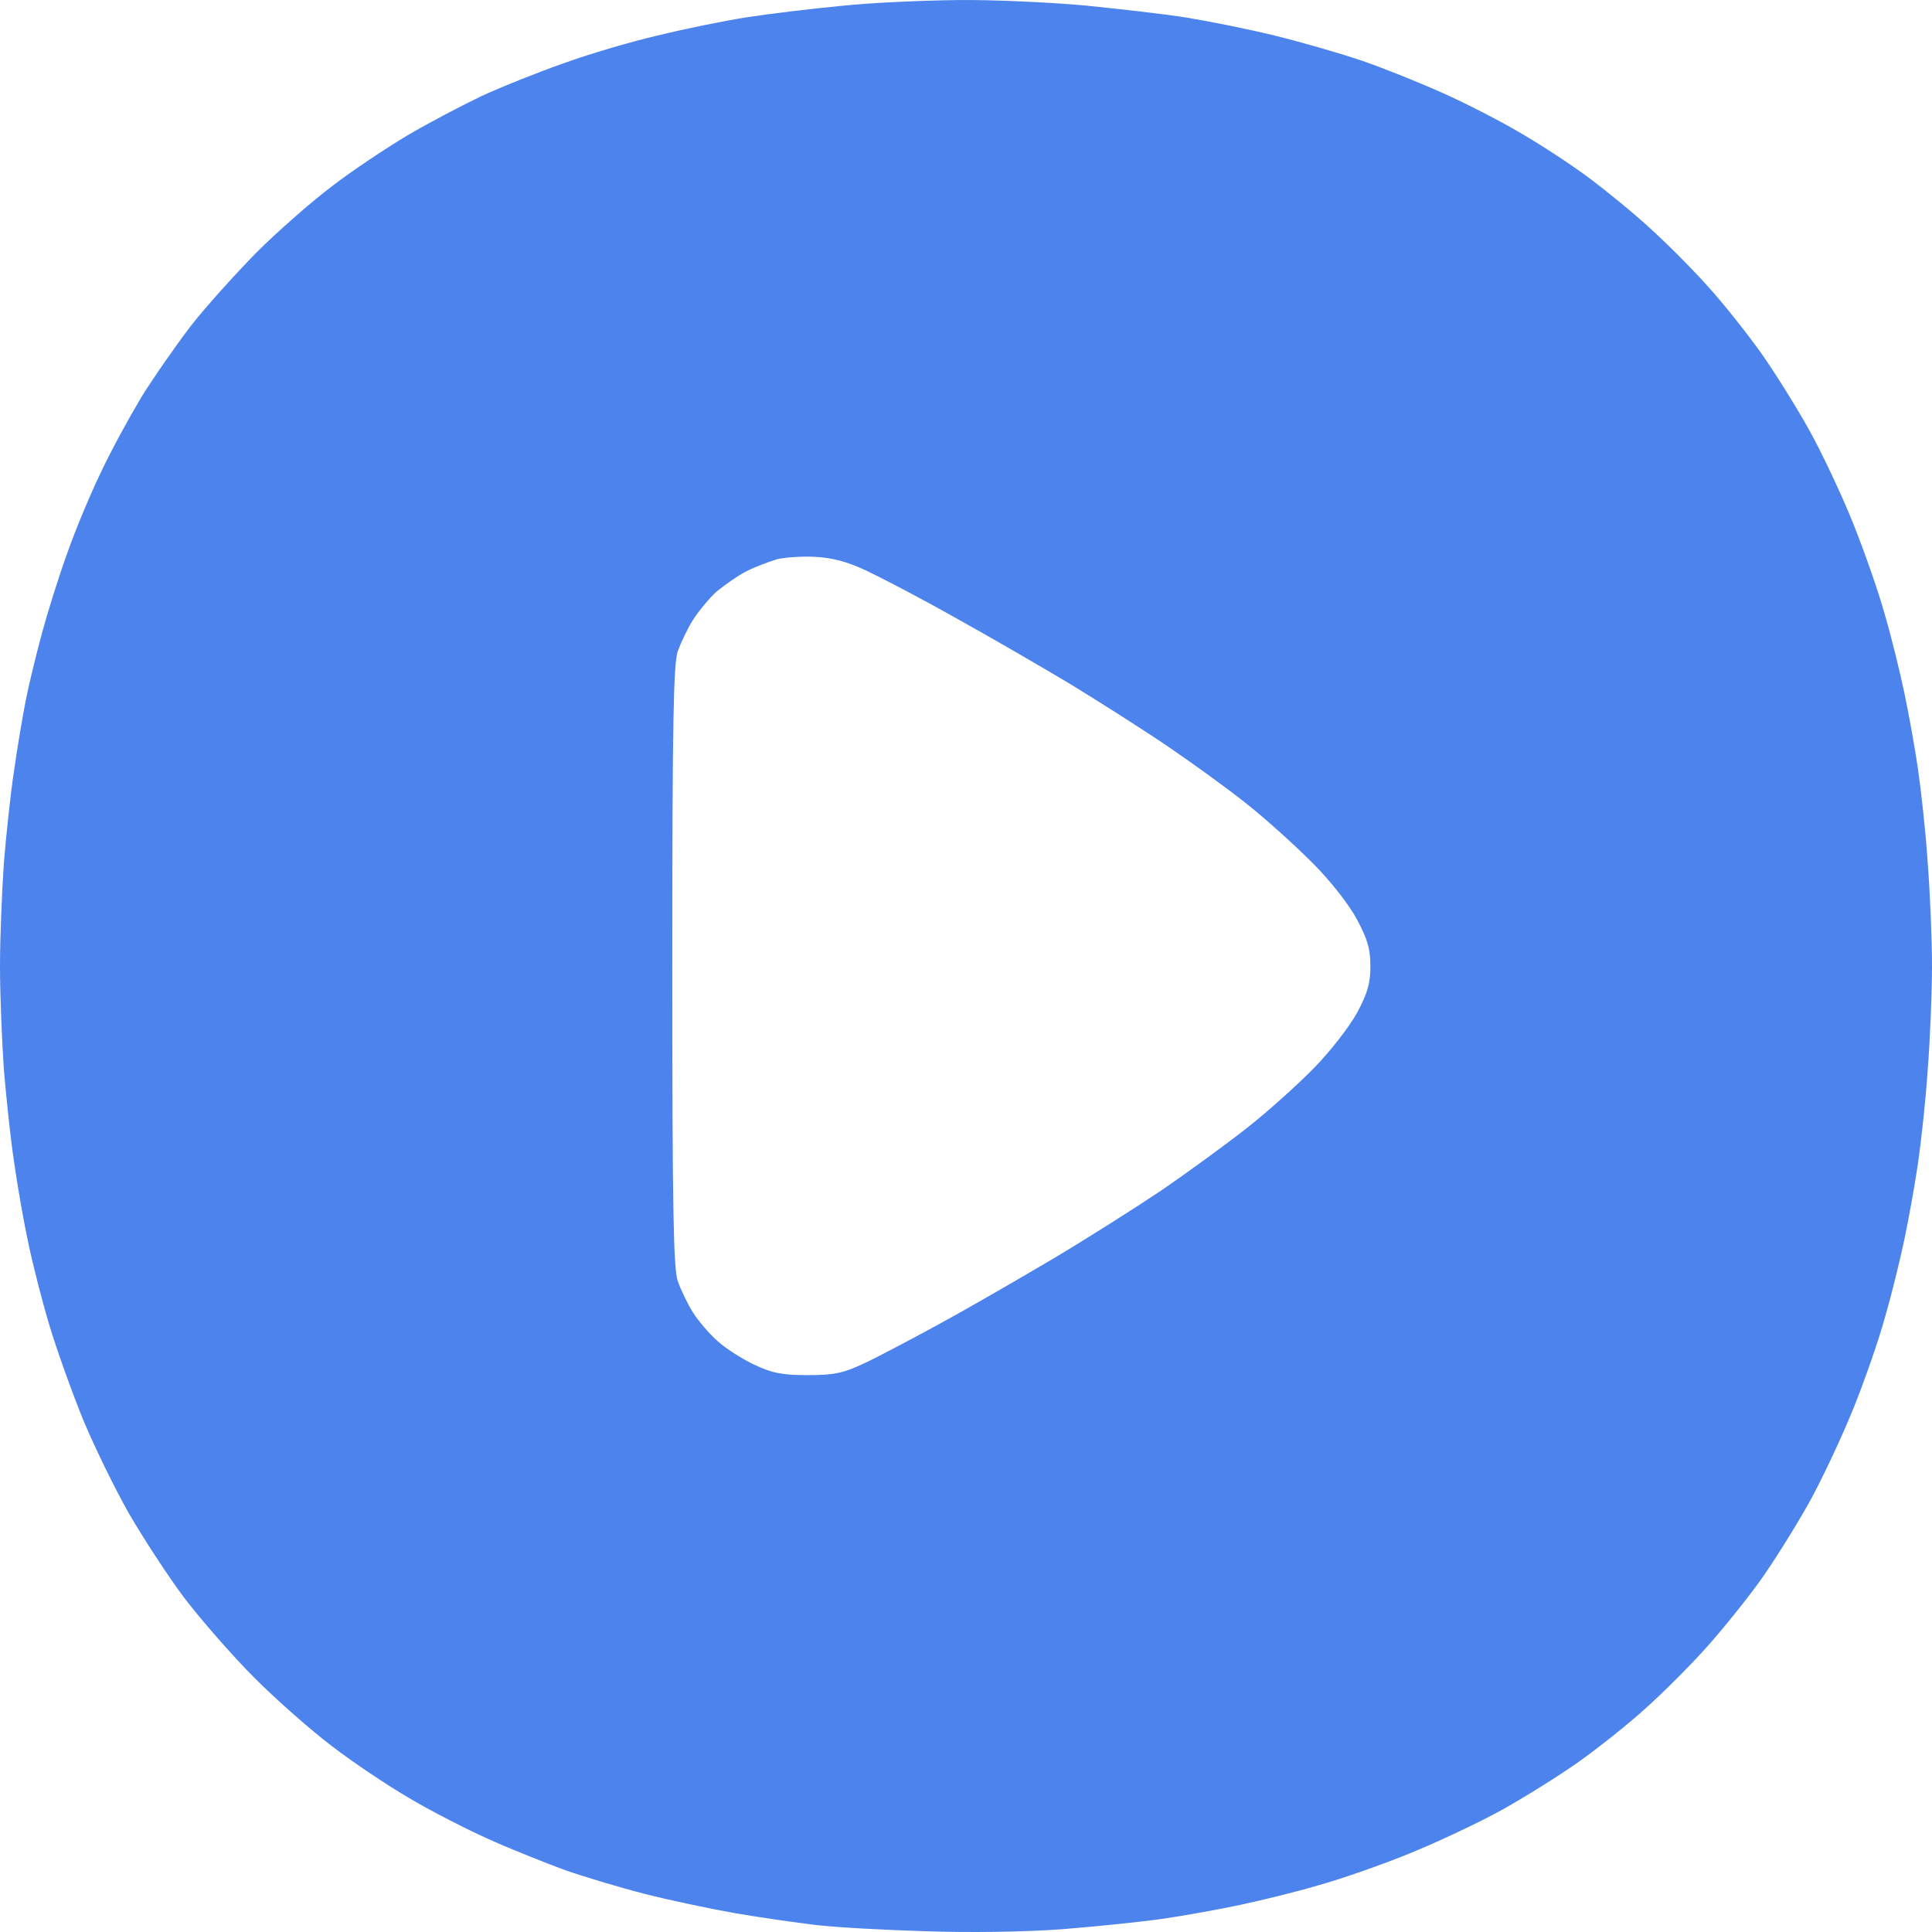 <svg width="80" height="80" viewBox="0 0 80 80" fill="none" xmlns="http://www.w3.org/2000/svg">
<path fill-rule="evenodd" clip-rule="evenodd" d="M39.676 0.002C41.15 -0.015 43.514 0.099 44.939 0.228C46.364 0.374 48.259 0.585 49.15 0.731C50.041 0.877 51.676 1.201 52.794 1.476C53.911 1.752 55.547 2.221 56.437 2.529C57.328 2.837 58.818 3.437 59.757 3.858C60.696 4.279 62.154 5.025 62.996 5.527C63.838 6.013 65.117 6.856 65.83 7.39C66.543 7.925 67.676 8.849 68.34 9.465C69.004 10.064 70.089 11.15 70.737 11.879C71.385 12.592 72.356 13.823 72.923 14.617C73.474 15.395 74.364 16.821 74.899 17.777C75.433 18.733 76.243 20.451 76.713 21.617C77.182 22.784 77.781 24.485 78.04 25.425C78.316 26.365 78.672 27.823 78.85 28.666C79.028 29.509 79.287 30.934 79.417 31.826C79.547 32.717 79.741 34.467 79.822 35.715C79.919 36.962 80 38.891 80 40.009C80 41.127 79.919 43.055 79.822 44.303C79.741 45.55 79.547 47.3 79.417 48.191C79.287 49.083 79.028 50.509 78.85 51.351C78.672 52.194 78.316 53.652 78.04 54.592C77.781 55.532 77.182 57.249 76.713 58.4C76.243 59.55 75.433 61.284 74.899 62.24C74.364 63.196 73.474 64.622 72.923 65.4C72.356 66.194 71.352 67.442 70.672 68.203C69.992 68.965 68.842 70.115 68.113 70.763C67.401 71.411 66.17 72.384 65.376 72.951C64.599 73.502 63.174 74.393 62.219 74.928C61.263 75.462 59.53 76.272 58.381 76.742C57.231 77.212 55.514 77.812 54.575 78.071C53.636 78.347 52.178 78.703 51.336 78.881C50.494 79.059 49.069 79.319 48.178 79.448C47.287 79.578 45.393 79.772 43.968 79.886C42.413 79.999 40.146 80.032 38.3 79.967C36.615 79.918 34.559 79.805 33.765 79.708C32.972 79.611 31.466 79.4 30.445 79.222C29.425 79.043 27.741 78.687 26.721 78.428C25.7 78.168 24.194 77.715 23.401 77.439C22.607 77.147 21.182 76.58 20.243 76.159C19.304 75.738 17.814 74.976 16.923 74.442C16.032 73.923 14.607 72.967 13.765 72.319C12.923 71.687 11.466 70.407 10.543 69.483C9.619 68.559 8.308 67.053 7.628 66.161C6.947 65.254 5.927 63.682 5.344 62.678C4.761 61.657 3.919 59.923 3.449 58.805C2.996 57.687 2.364 55.937 2.057 54.916C1.749 53.895 1.344 52.323 1.166 51.432C0.972 50.541 0.713 49.05 0.583 48.11C0.437 47.171 0.259 45.453 0.162 44.303C0.081 43.152 0 41.208 0 40.009C0 38.809 0.081 36.881 0.162 35.715C0.259 34.548 0.437 32.846 0.583 31.907C0.713 30.967 0.939 29.654 1.069 28.99C1.198 28.326 1.506 27.078 1.733 26.235C1.96 25.393 2.413 23.934 2.753 22.995C3.077 22.055 3.708 20.532 4.162 19.592C4.599 18.652 5.377 17.242 5.862 16.432C6.364 15.622 7.271 14.326 7.887 13.515C8.518 12.705 9.749 11.344 10.623 10.453C11.498 9.578 12.923 8.33 13.765 7.698C14.607 7.05 16 6.127 16.842 5.624C17.684 5.122 19.077 4.393 19.919 3.988C20.761 3.599 22.3 2.983 23.32 2.627C24.34 2.254 26.089 1.735 27.206 1.476C28.324 1.201 29.992 0.86 30.931 0.715C31.87 0.569 33.619 0.358 34.818 0.245C36.016 0.115 38.202 0.018 39.676 0.002ZM30.931 23.643C30.575 23.821 30.024 24.21 29.684 24.485C29.36 24.777 28.923 25.312 28.696 25.668C28.47 26.025 28.194 26.608 28.065 26.965C27.887 27.499 27.838 29.865 27.838 40.009C27.838 50.152 27.887 52.518 28.065 53.053C28.194 53.409 28.47 53.992 28.696 54.349C28.923 54.705 29.377 55.24 29.733 55.548C30.073 55.856 30.769 56.293 31.255 56.52C31.984 56.86 32.389 56.941 33.441 56.941C34.526 56.941 34.899 56.86 35.709 56.488C36.243 56.245 37.619 55.516 38.785 54.884C39.951 54.252 42.057 53.036 43.482 52.194C44.907 51.351 46.947 50.055 48.016 49.342C49.085 48.613 50.688 47.446 51.579 46.749C52.47 46.053 53.749 44.902 54.413 44.221C55.093 43.525 55.87 42.52 56.194 41.937C56.632 41.11 56.745 40.721 56.745 40.009C56.745 39.296 56.632 38.907 56.194 38.08C55.854 37.448 55.109 36.492 54.332 35.715C53.619 35.002 52.421 33.916 51.66 33.316C50.899 32.701 49.441 31.647 48.421 30.951C47.401 30.254 45.538 29.071 44.291 28.309C43.044 27.564 40.891 26.316 39.514 25.555C38.138 24.777 36.486 23.918 35.87 23.627C35.077 23.254 34.445 23.092 33.765 23.059C33.231 23.027 32.518 23.076 32.178 23.157C31.854 23.254 31.287 23.465 30.931 23.643Z" fill="#4D83EC"/>
</svg>
